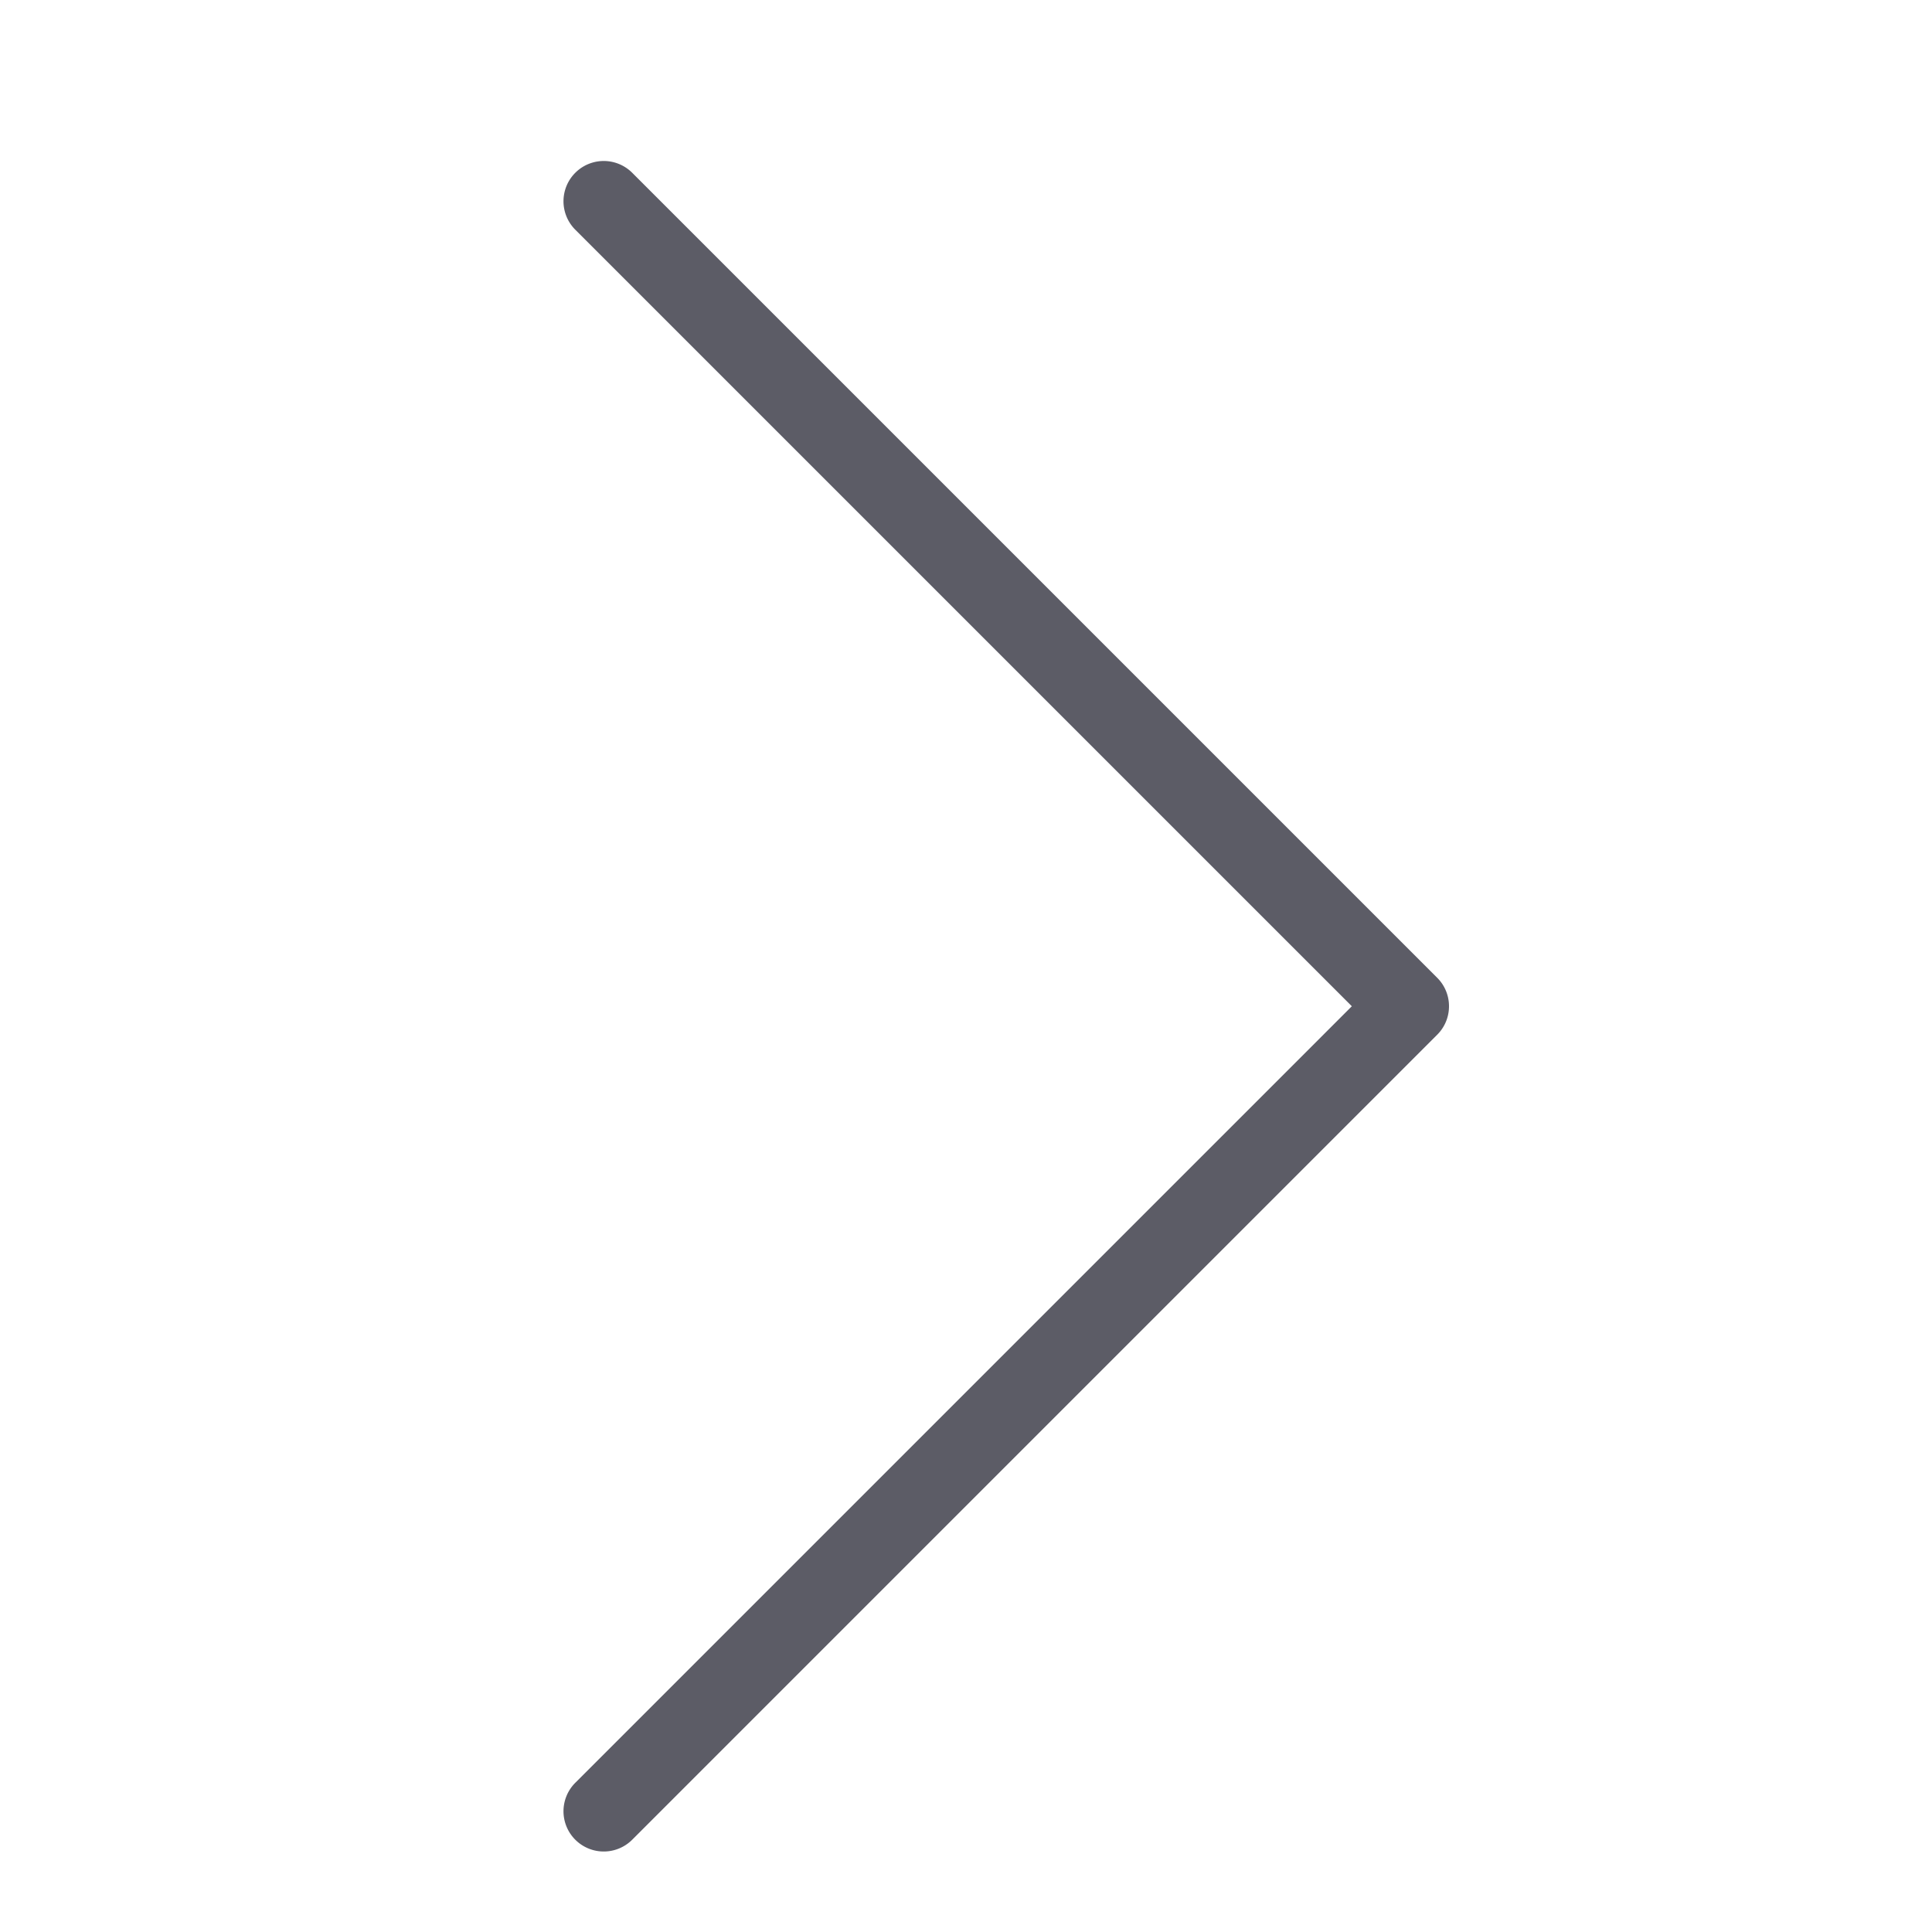 <?xml version="1.0" standalone="no"?><!DOCTYPE svg PUBLIC "-//W3C//DTD SVG 1.1//EN" "http://www.w3.org/Graphics/SVG/1.1/DTD/svg11.dtd"><svg t="1744765091948" class="icon" viewBox="0 0 1024 1024" version="1.1" xmlns="http://www.w3.org/2000/svg" p-id="1442" xmlns:xlink="http://www.w3.org/1999/xlink" width="200" height="200"><path d="M768 533.333a21.267 21.267 0 0 1-6.247 15.087l-426.667 426.667a21.333 21.333 0 0 1-30.173-30.173L716.5 533.333 304.913 121.753a21.333 21.333 0 0 1 30.173-30.173l426.667 426.667A21.267 21.267 0 0 1 768 533.333z" fill="#5C5C66" p-id="1443"></path></svg>
